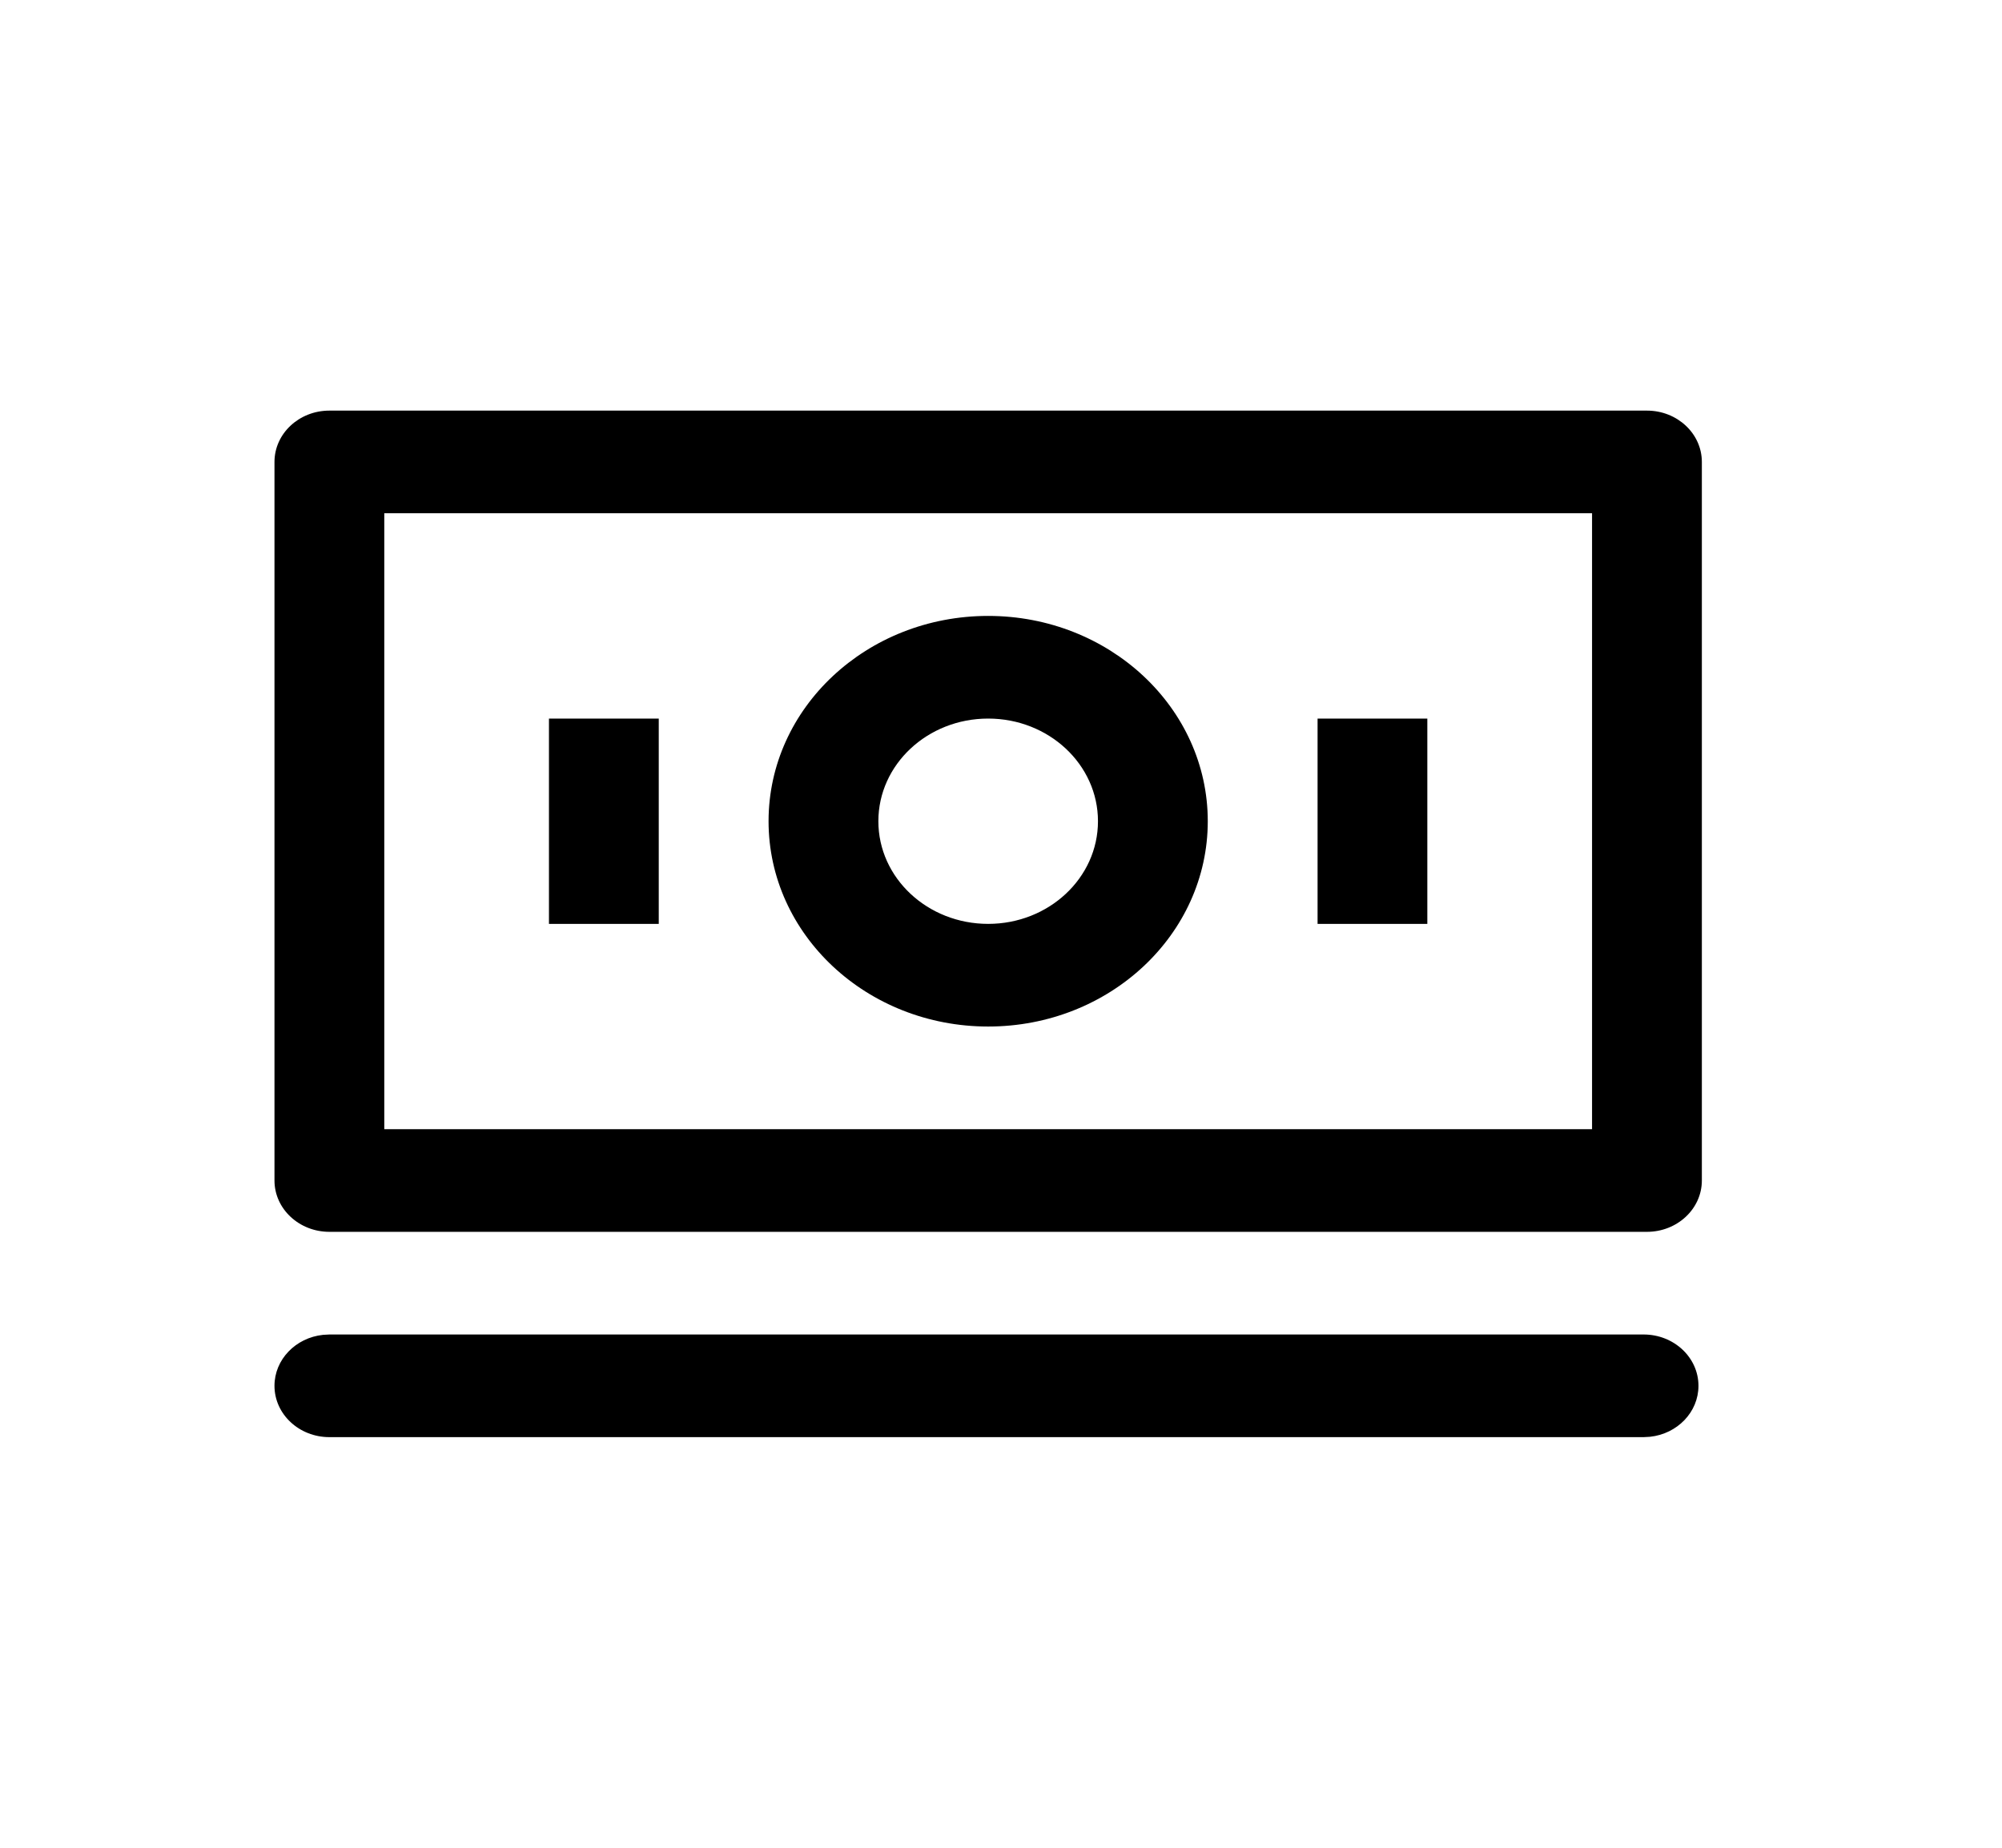 <svg width="39" height="36" viewBox="0 0 39 36" xmlns="http://www.w3.org/2000/svg">
<path fill-rule="evenodd" clip-rule="evenodd" d="M32.083 8H6.417C5.826 8 5.347 8.448 5.347 9V23C5.347 23.552 5.826 24 6.417 24H32.083C32.674 24 33.153 23.552 33.153 23V9C33.153 8.448 32.674 8 32.083 8ZM7.486 10H31.014V22H7.486V10ZM14.972 16C14.972 13.791 16.887 12 19.25 12C21.613 12 23.528 13.791 23.528 16C23.528 18.209 21.613 20 19.25 20C16.887 20 14.972 18.209 14.972 16ZM19.25 14C20.431 14 21.389 14.895 21.389 16C21.389 17.105 20.431 18 19.25 18C18.069 18 17.111 17.105 17.111 16C17.111 14.895 18.069 14 19.25 14ZM33.087 27C33.087 26.448 32.609 26 32.018 26H6.417L6.292 26.007C5.76 26.064 5.347 26.487 5.347 27C5.347 27.552 5.826 28 6.417 28H32.018L32.143 27.993C32.675 27.936 33.087 27.513 33.087 27ZM27.805 18H25.667V14H27.805V18ZM12.833 18V14H10.694V18H12.833Z" />
</svg>
